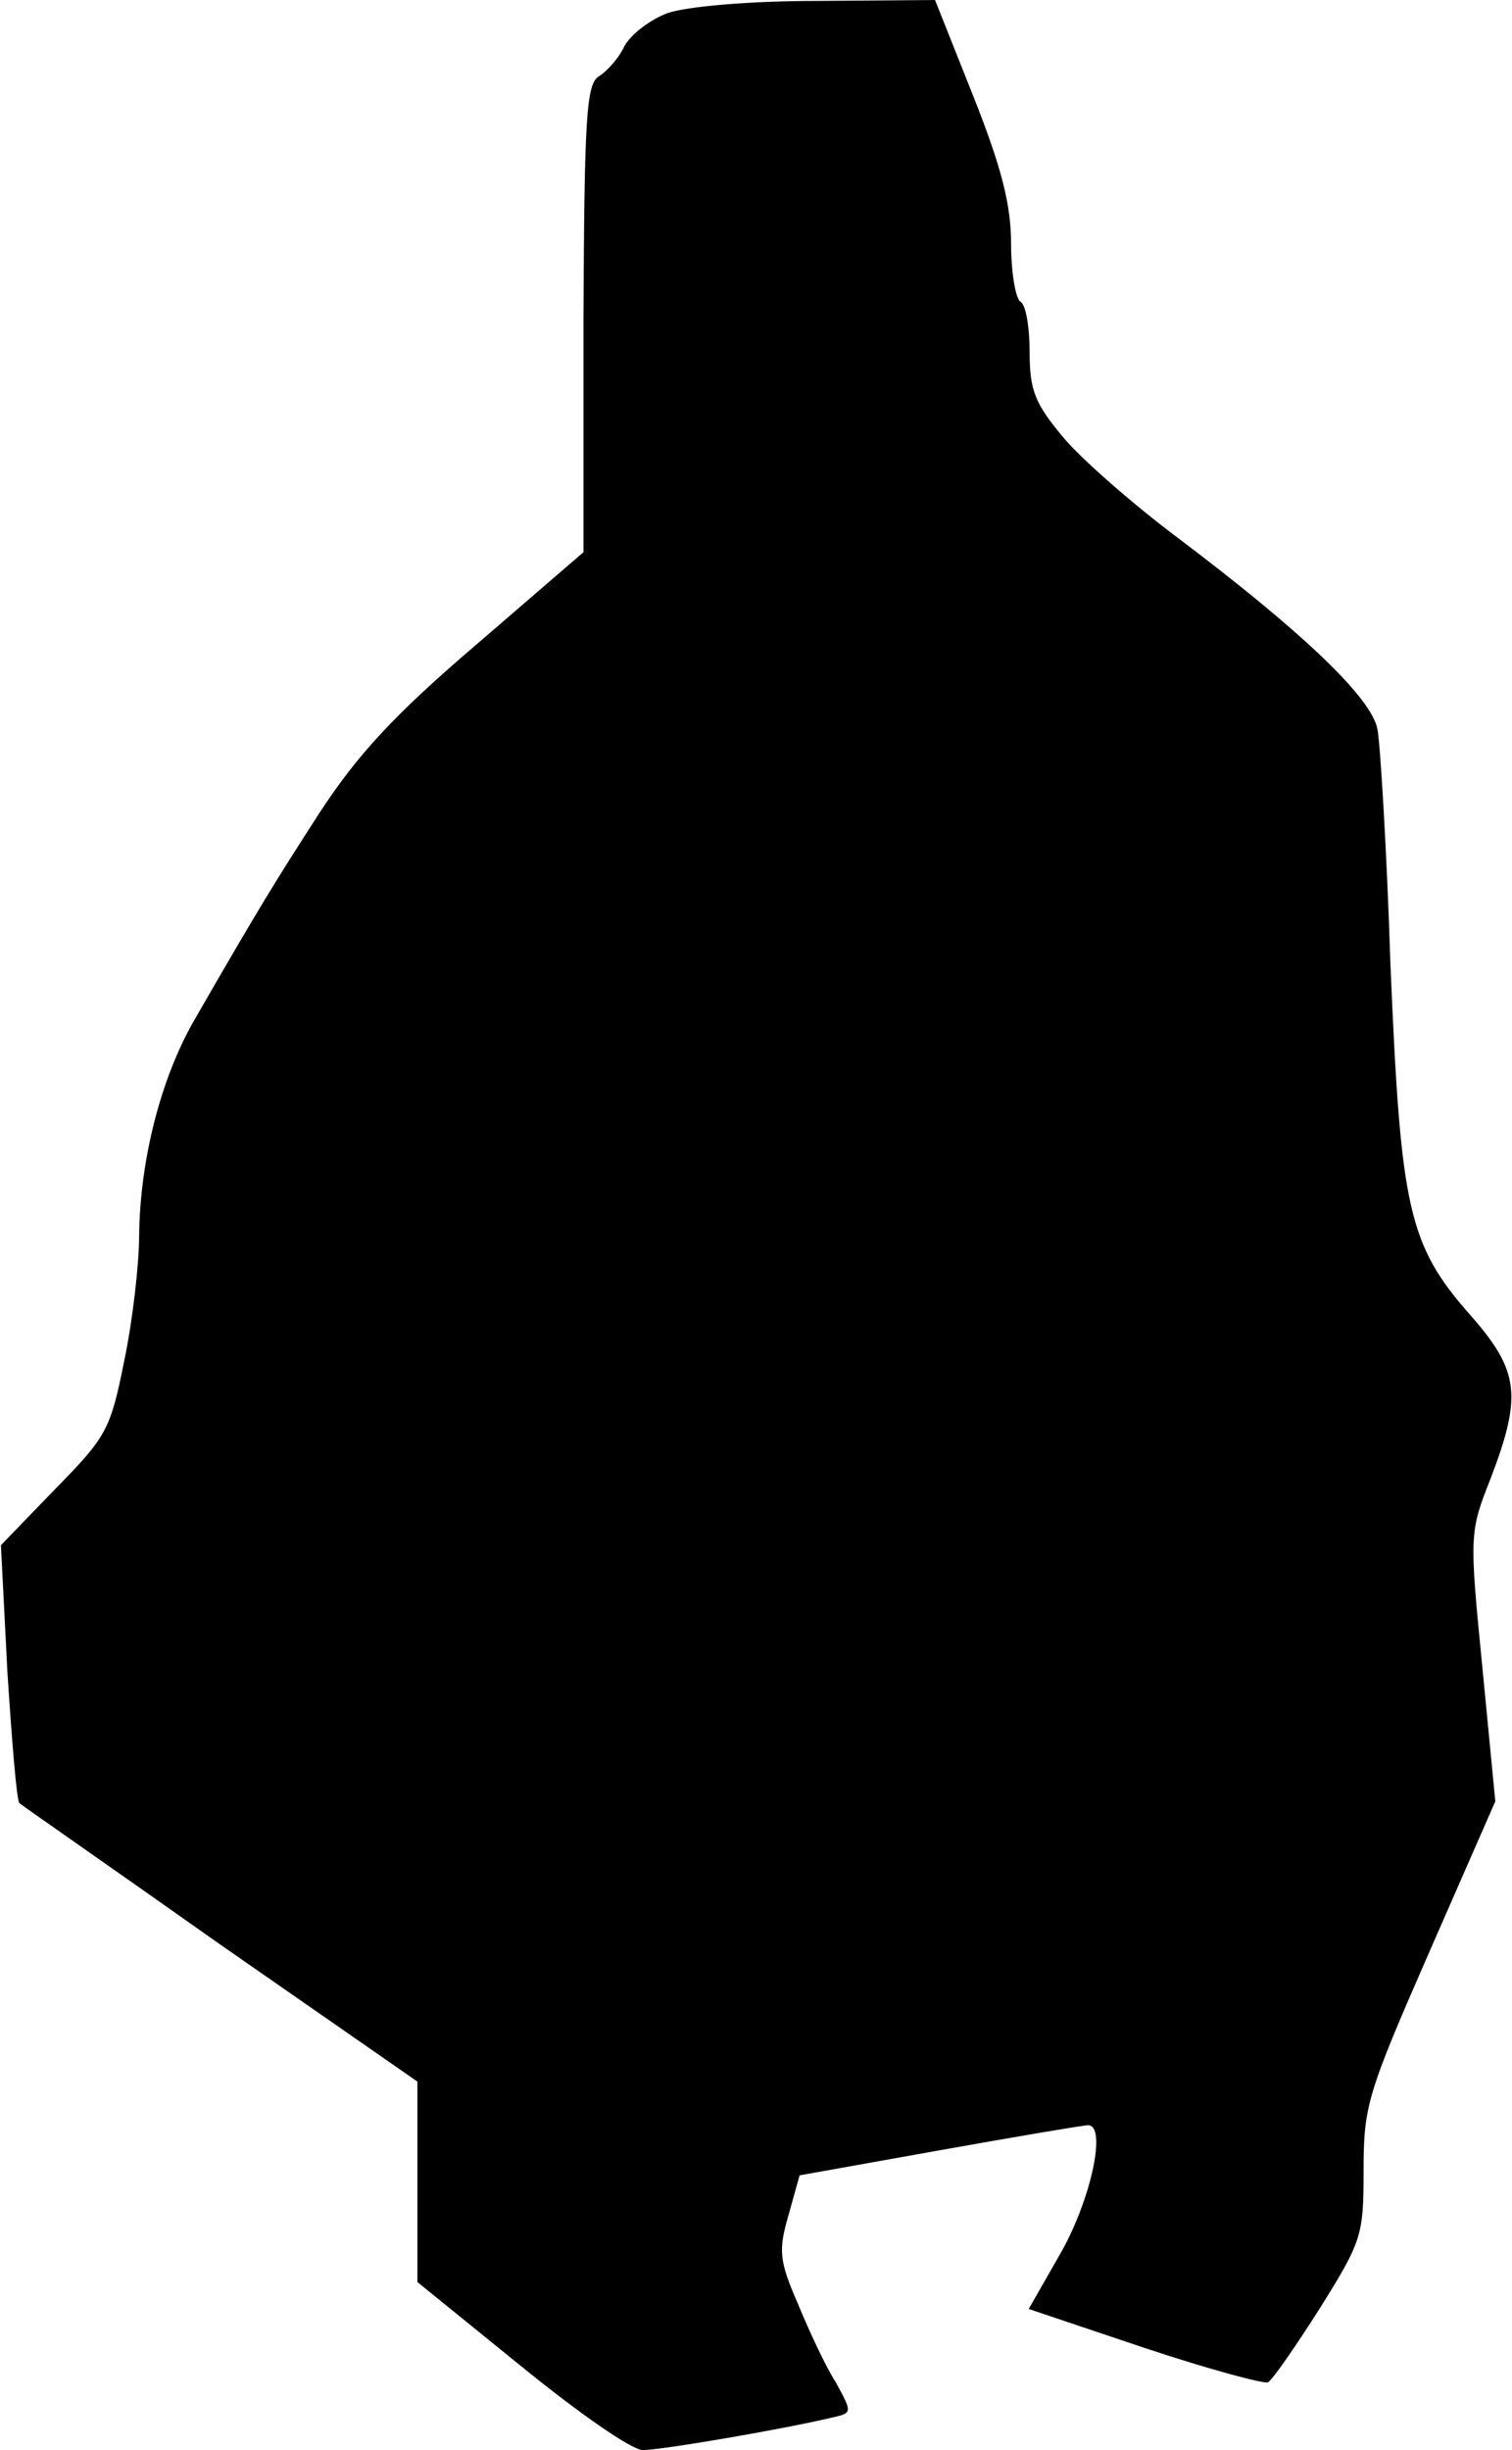 <?xml version="1.0" standalone="no"?>
<!DOCTYPE svg PUBLIC "-//W3C//DTD SVG 20010904//EN"
 "http://www.w3.org/TR/2001/REC-SVG-20010904/DTD/svg10.dtd">
<svg version="1.0" xmlns="http://www.w3.org/2000/svg"
 width="163pt" height="264pt" viewBox="0 0 163 264"
 preserveAspectRatio="xMidYMid meet">
<g transform="translate(0,264) scale(0.1,-0.1)"
fill="#000000" stroke="none">
<path fill="#000000" stroke="none" d="M720 2626 c-19 -7 -40 -23 -47 -36 -6
-13 -19 -27 -27 -32 -14 -8 -16 -43 -17 -261 l0 -252 -116 -100 c-89 -76 -128
-119 -168 -180 -49 -76 -64 -100 -136 -225 -36 -63 -58 -150 -59 -231 0 -31
-7 -92 -16 -135 -15 -75 -19 -82 -75 -139 l-58 -60 7 -137 c5 -76 10 -139 13
-141 2 -2 100 -70 216 -152 l213 -148 0 -108 0 -108 111 -90 c64 -52 120 -91
132 -91 20 0 149 22 204 35 22 5 22 5 4 38 -11 17 -29 56 -41 85 -20 46 -21
57 -10 95 l12 43 151 27 c84 15 155 27 160 27 20 0 4 -77 -28 -135 l-36 -63
125 -42 c69 -23 129 -39 133 -37 5 3 30 39 56 80 45 72 47 78 47 148 0 70 4
83 71 236 l71 162 -14 145 c-14 142 -14 145 9 203 34 89 31 116 -22 176 -67
76 -75 115 -86 377 -4 124 -11 238 -14 254 -6 34 -82 106 -216 207 -48 36
-104 85 -123 108 -30 36 -36 50 -36 91 0 27 -4 52 -10 55 -5 3 -10 31 -10 62
0 42 -10 82 -41 160 l-41 103 -127 -1 c-74 0 -140 -6 -161 -13z"/>
</g>
</svg>
